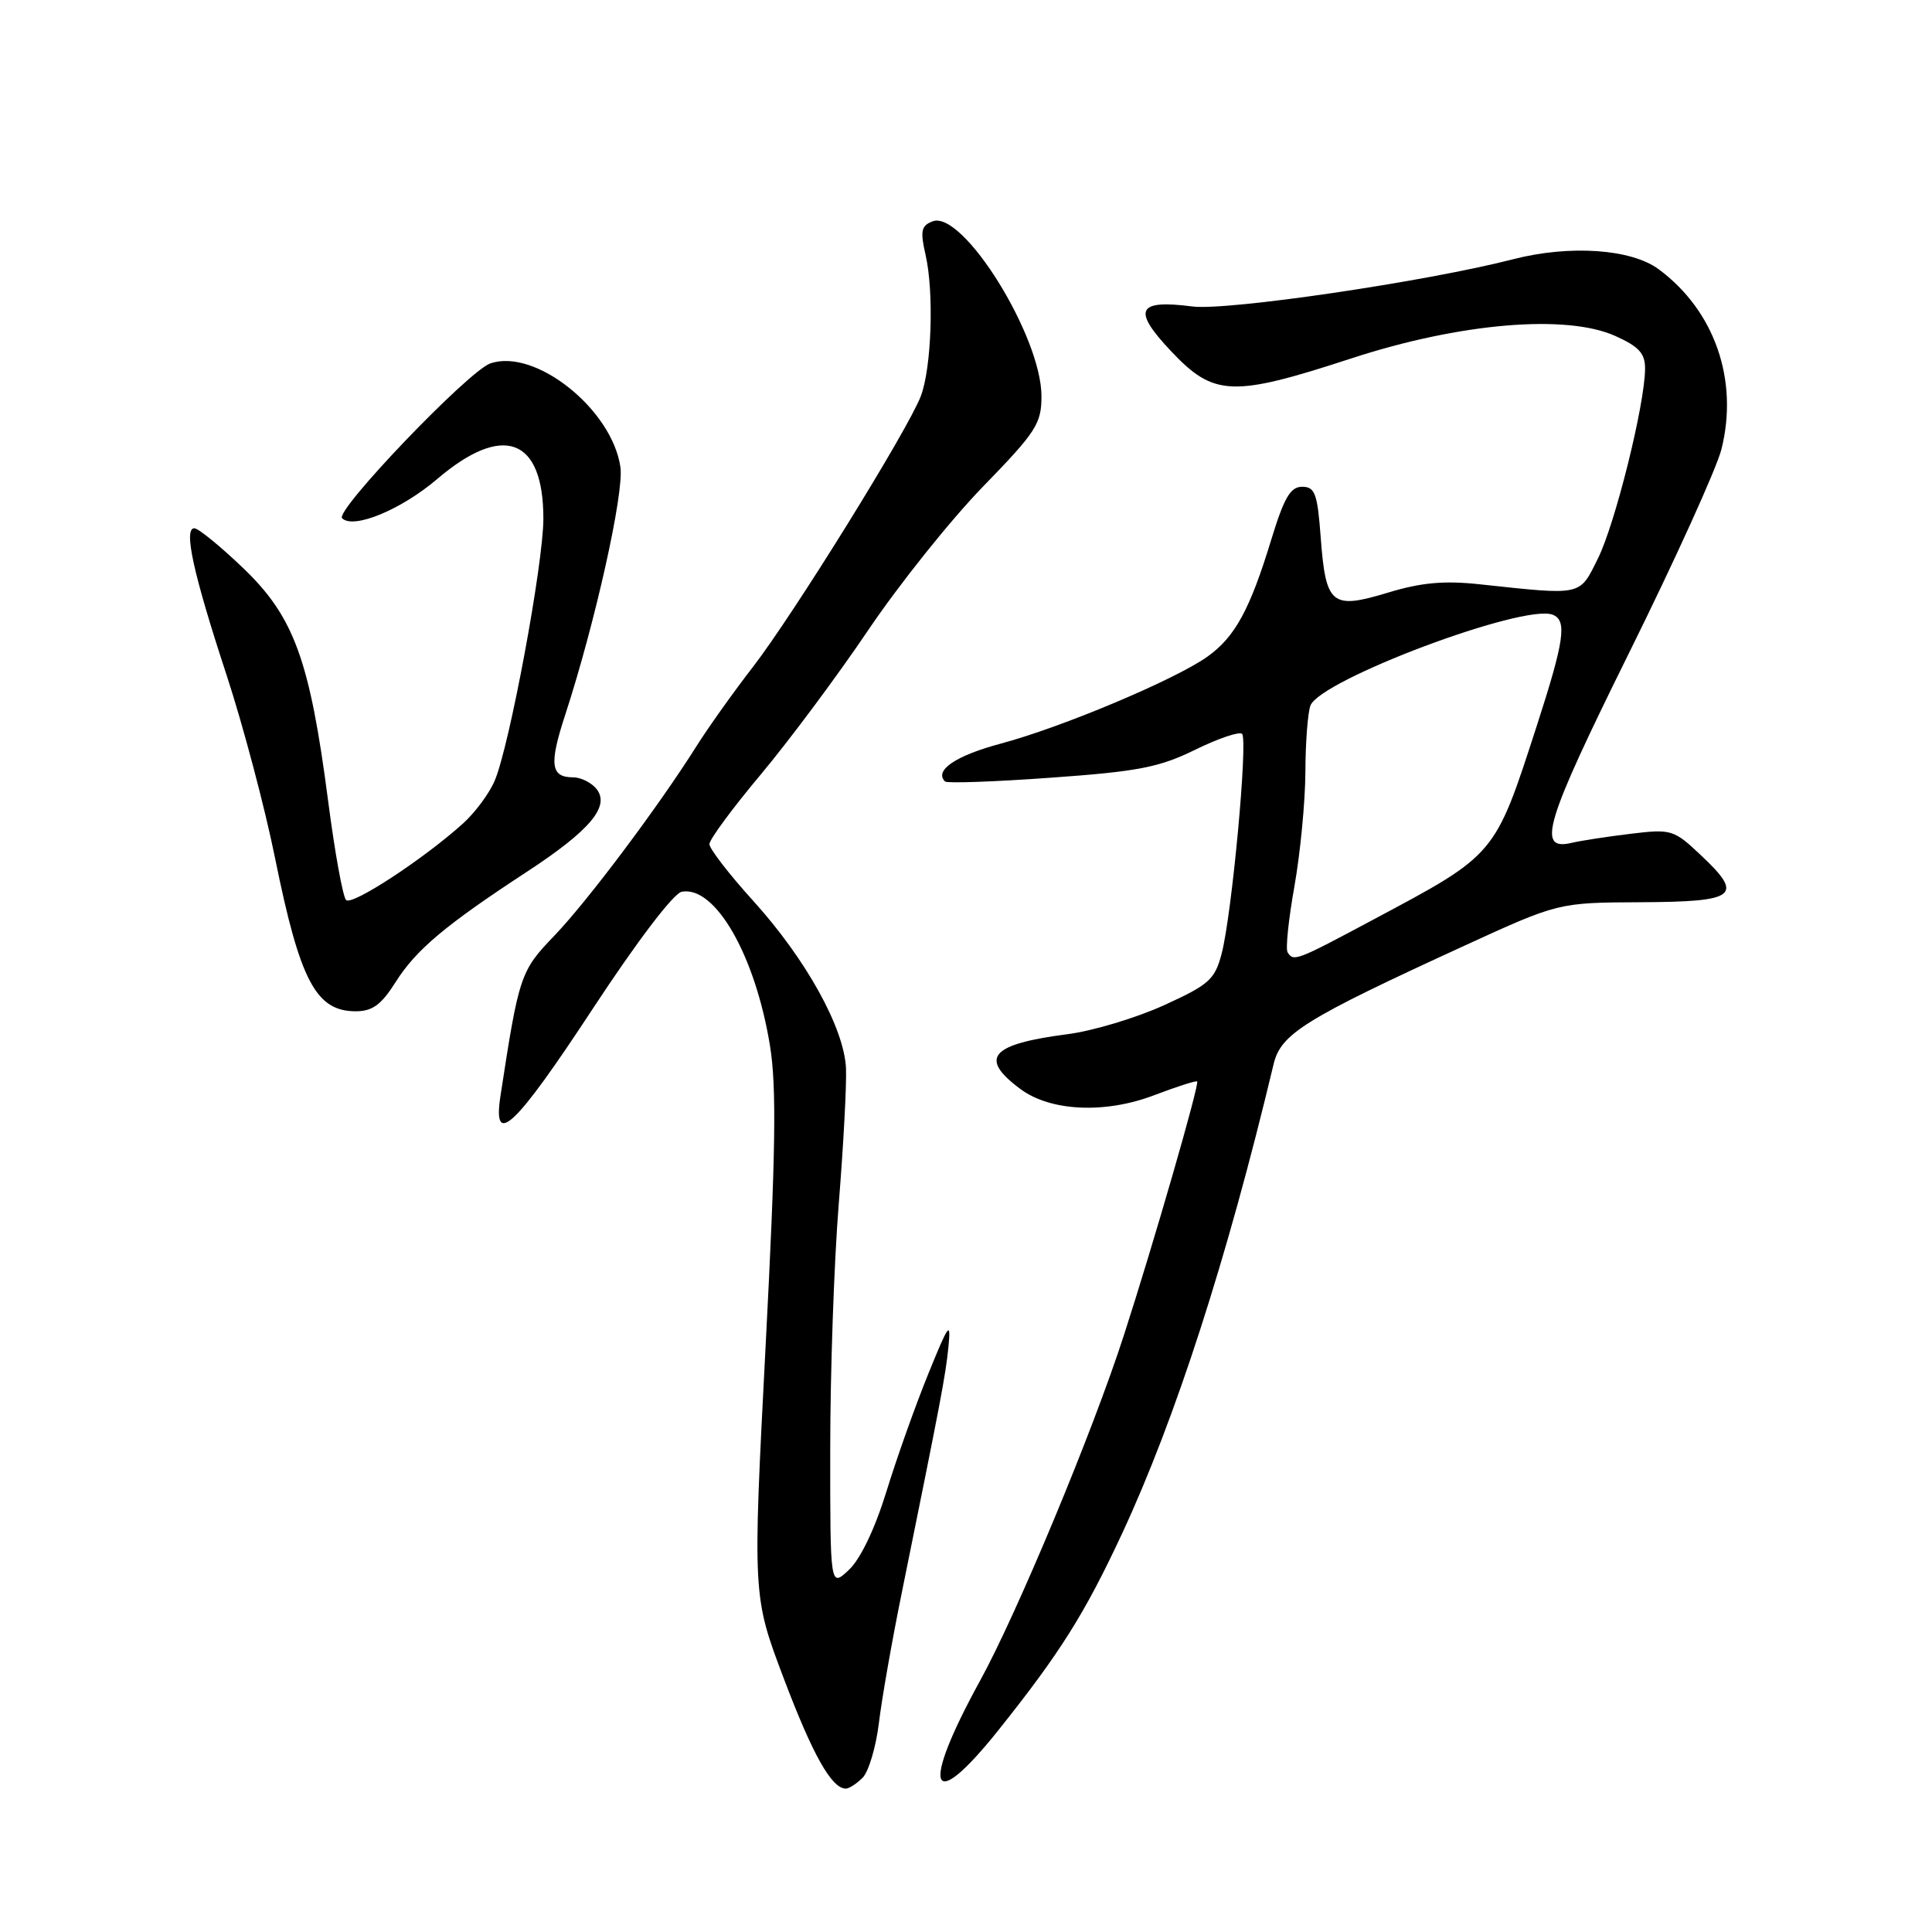 <?xml version="1.0" encoding="UTF-8" standalone="no"?>
<!DOCTYPE svg PUBLIC "-//W3C//DTD SVG 1.1//EN" "http://www.w3.org/Graphics/SVG/1.1/DTD/svg11.dtd" >
<svg xmlns="http://www.w3.org/2000/svg" xmlns:xlink="http://www.w3.org/1999/xlink" version="1.1" viewBox="0 0 256 256">
 <g >
 <path fill="currentColor"
d=" M 114.31 235.55 C 115.10 234.75 116.07 231.49 116.46 228.30 C 116.84 225.11 118.21 217.32 119.50 211.00 C 124.72 185.29 125.28 182.34 125.67 178.50 C 126.02 174.95 125.72 175.35 123.02 182.00 C 121.34 186.12 118.84 193.14 117.47 197.59 C 115.94 202.56 114.02 206.57 112.49 208.01 C 110.00 210.35 110.00 210.35 110.01 191.92 C 110.01 181.79 110.52 167.20 111.14 159.50 C 111.76 151.80 112.19 143.73 112.10 141.57 C 111.86 136.22 106.80 127.09 99.79 119.35 C 96.61 115.84 94.00 112.46 94.00 111.85 C 94.00 111.24 97.06 107.09 100.81 102.62 C 104.55 98.15 110.96 89.55 115.04 83.50 C 119.12 77.45 125.96 68.90 130.23 64.50 C 137.30 57.23 138.00 56.15 138.00 52.50 C 138.00 44.55 127.57 27.80 123.57 29.33 C 122.06 29.91 121.92 30.61 122.64 33.76 C 123.78 38.71 123.44 48.75 122.01 52.50 C 120.30 56.97 105.19 81.34 99.77 88.37 C 97.16 91.74 93.79 96.48 92.27 98.90 C 87.23 106.90 77.83 119.43 73.44 124.00 C 68.96 128.65 68.76 129.24 66.31 145.25 C 65.25 152.19 68.23 149.37 78.50 133.73 C 84.41 124.73 89.25 118.36 90.34 118.16 C 94.78 117.34 100.08 126.59 102.03 138.58 C 102.91 144.00 102.79 152.67 101.44 178.50 C 99.73 211.50 99.73 211.50 103.86 222.42 C 107.70 232.56 110.20 237.00 112.08 237.00 C 112.51 237.00 113.51 236.35 114.31 235.55 Z  M 132.30 229.25 C 140.48 219.00 143.74 213.81 148.68 203.21 C 155.75 188.01 162.59 166.83 168.76 141.00 C 169.72 136.98 172.86 135.03 194.00 125.33 C 206.50 119.60 206.50 119.60 217.41 119.55 C 230.11 119.49 231.11 118.72 225.43 113.37 C 221.78 109.92 221.48 109.83 216.08 110.48 C 213.01 110.85 209.49 111.39 208.26 111.68 C 203.57 112.79 204.68 109.11 215.85 86.53 C 221.95 74.21 227.46 62.06 228.10 59.53 C 230.40 50.37 227.21 41.18 219.79 35.68 C 216.15 32.98 208.00 32.42 200.50 34.35 C 188.96 37.32 162.62 41.20 158.00 40.61 C 150.65 39.66 149.99 41.05 155.18 46.54 C 160.85 52.55 163.29 52.64 179.00 47.51 C 193.41 42.79 207.54 41.59 214.04 44.52 C 217.19 45.94 218.00 46.83 217.98 48.90 C 217.94 53.64 214.02 69.40 211.74 73.99 C 209.25 79.01 209.78 78.89 196.15 77.43 C 191.35 76.91 188.34 77.18 183.87 78.54 C 176.43 80.79 175.67 80.16 175.00 71.20 C 174.57 65.39 174.24 64.50 172.54 64.50 C 170.99 64.50 170.15 65.94 168.45 71.50 C 165.62 80.78 163.65 84.40 159.99 87.01 C 155.70 90.06 140.76 96.35 132.65 98.52 C 126.63 100.13 123.75 102.08 125.22 103.55 C 125.48 103.81 131.78 103.59 139.23 103.05 C 150.79 102.23 153.60 101.68 158.36 99.35 C 161.43 97.84 164.23 96.90 164.58 97.24 C 165.38 98.04 163.23 121.19 161.88 126.34 C 160.97 129.81 160.23 130.47 154.19 133.22 C 150.51 134.89 144.80 136.60 141.50 137.03 C 131.25 138.35 129.66 140.17 135.18 144.28 C 139.17 147.27 146.42 147.61 152.94 145.12 C 155.93 143.98 158.49 143.16 158.63 143.30 C 158.96 143.63 152.83 164.86 148.91 176.96 C 144.77 189.78 134.75 213.82 129.84 222.75 C 121.91 237.19 123.21 240.64 132.30 229.25 Z  M 52.41 130.15 C 55.11 125.86 59.00 122.59 69.81 115.52 C 78.24 110.00 80.91 106.80 79.00 104.49 C 78.31 103.67 76.94 103.00 75.94 103.00 C 72.96 103.00 72.74 101.29 74.89 94.73 C 78.85 82.59 82.70 65.33 82.21 61.91 C 81.12 54.24 70.90 46.09 64.96 48.16 C 62.05 49.18 44.34 67.68 45.33 68.67 C 46.82 70.16 53.14 67.55 57.91 63.49 C 66.66 56.02 72.00 58.00 72.00 68.72 C 72.00 74.70 67.51 98.89 65.54 103.47 C 64.83 105.14 62.95 107.67 61.37 109.10 C 56.14 113.82 46.64 120.04 45.86 119.26 C 45.43 118.83 44.36 112.93 43.48 106.14 C 41.05 87.48 38.97 81.76 32.27 75.32 C 29.22 72.40 26.29 70.00 25.75 70.00 C 24.29 70.00 25.61 76.02 30.04 89.50 C 32.20 96.10 35.10 107.02 36.46 113.77 C 39.75 129.99 41.87 134.00 47.14 134.00 C 49.34 134.00 50.52 133.14 52.41 130.15 Z  M 170.61 126.18 C 170.33 125.73 170.74 121.79 171.52 117.43 C 172.29 113.07 172.95 106.27 172.97 102.33 C 172.98 98.39 173.29 94.41 173.64 93.49 C 174.95 90.08 201.88 79.97 205.73 81.45 C 207.68 82.20 207.29 84.87 203.62 96.21 C 198.04 113.43 198.27 113.16 181.92 121.88 C 171.72 127.33 171.40 127.45 170.61 126.18 Z "/>
</g>
</svg>
